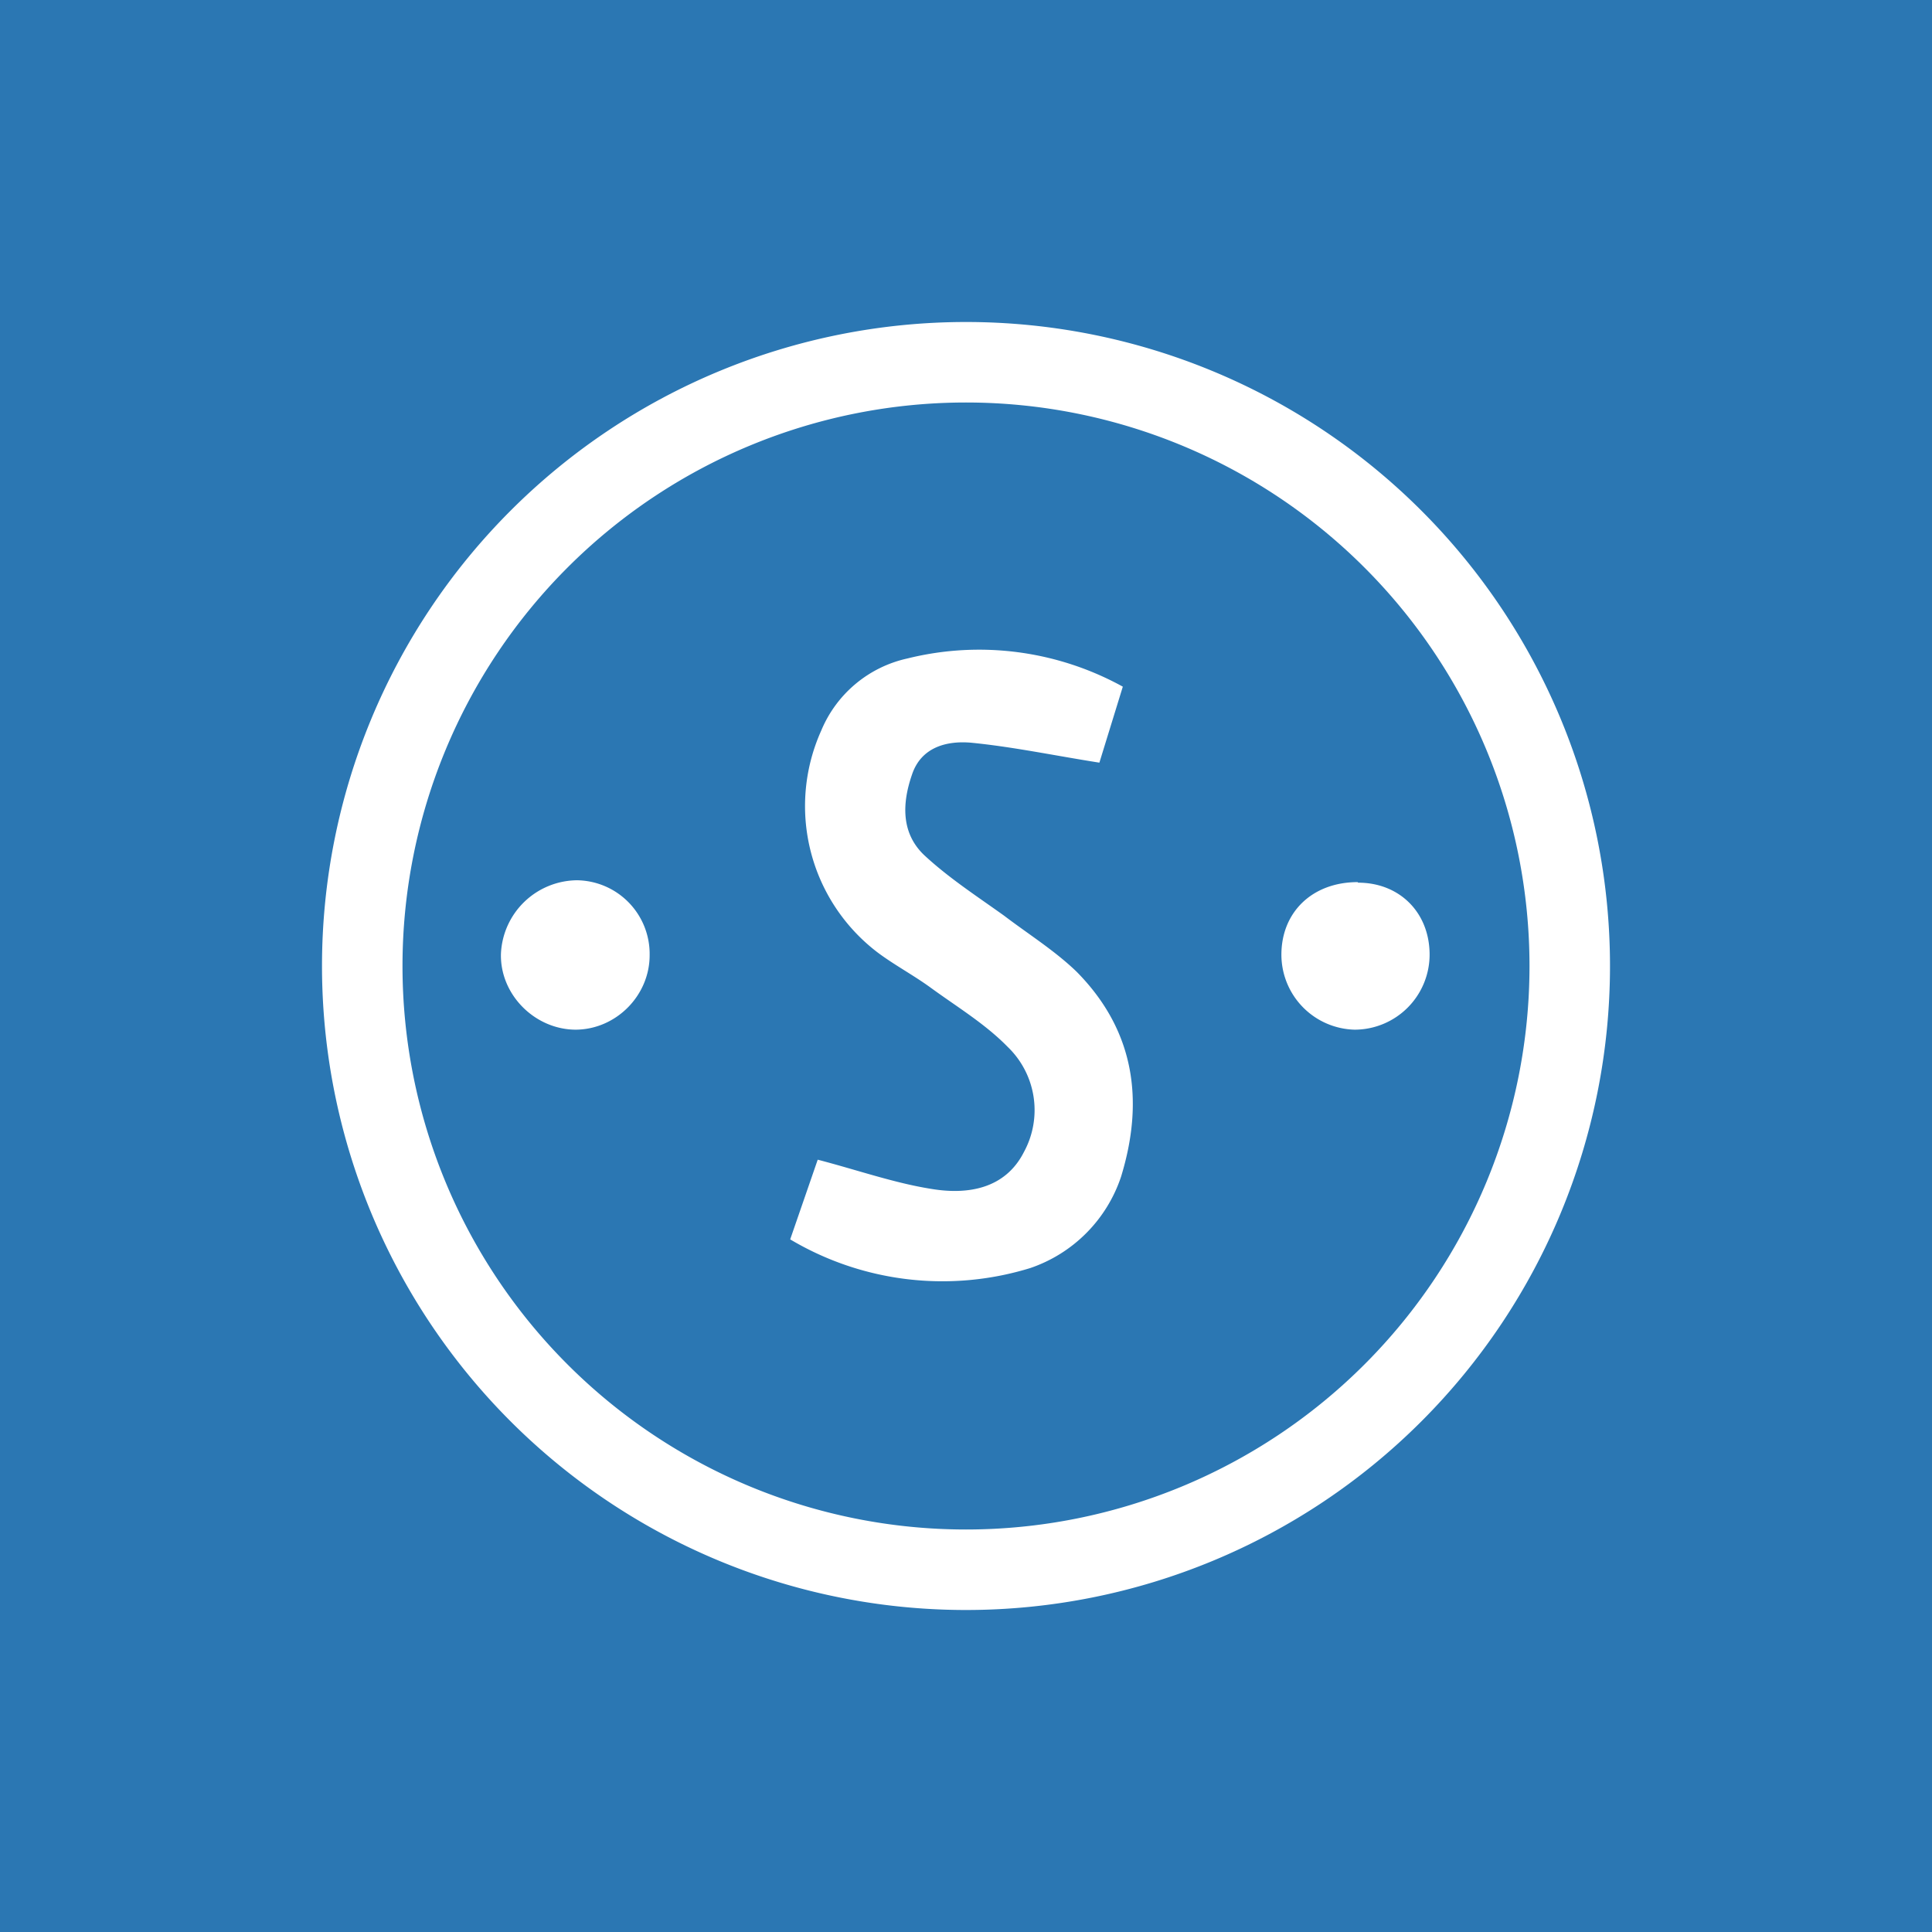 <svg xmlns="http://www.w3.org/2000/svg" width="24" height="24" fill="none" viewBox="0 0 24 24">
    <rect x="0" y="0" width="24" height="24" fill="#333333" stroke="none"/>
    <g clip-path="url(#SAN__a)">
        <path fill="#2B77B3" d="M24 0H0v24h24z"/>
        <path fill="#fff" d="m13.948 8.53-.291.944c-.553-.087-1.07-.196-1.585-.247-.306-.029-.627.051-.742.393-.124.357-.139.728.152 1.004.306.284.655.51.99.75.305.232.632.436.902.697.72.728.843 1.6.552 2.547a1.8 1.8 0 0 1-1.127 1.134 3.7 3.7 0 0 1-2.983-.356l.342-.99c.502.131.953.291 1.418.364.444.073.91 0 1.143-.458a1.09 1.09 0 0 0-.204-1.31c-.277-.283-.626-.494-.946-.727-.218-.16-.465-.29-.676-.45a2.285 2.285 0 0 1-.691-2.75 1.51 1.51 0 0 1 1.069-.895c.904-.225 1.86-.1 2.677.35M8.07 11.867c0 .5-.416.92-.916.924-.51 0-.946-.437-.931-.946a.955.955 0 0 1 .945-.91.915.915 0 0 1 .902.932m8.802-.902c.509 0 .88.364.887.88a.933.933 0 0 1-.931.946.933.933 0 0 1-.91-.931c0-.531.386-.902.947-.902z"/>
        <path fill="#fff" fill-rule="evenodd" d="M12 19a7 7 0 1 0 0-14 7 7 0 0 0 0 14m0 1a8 8 0 1 0 0-16 8 8 0 0 0-8 8 8 8 0 0 0 8 8" clip-rule="evenodd"/>
    </g>
    <defs>
        <clipPath id="SAN__a">
            <path fill="#fff" d="M0 0h24v24H0z"/>
        </clipPath>
    </defs>
</svg>
